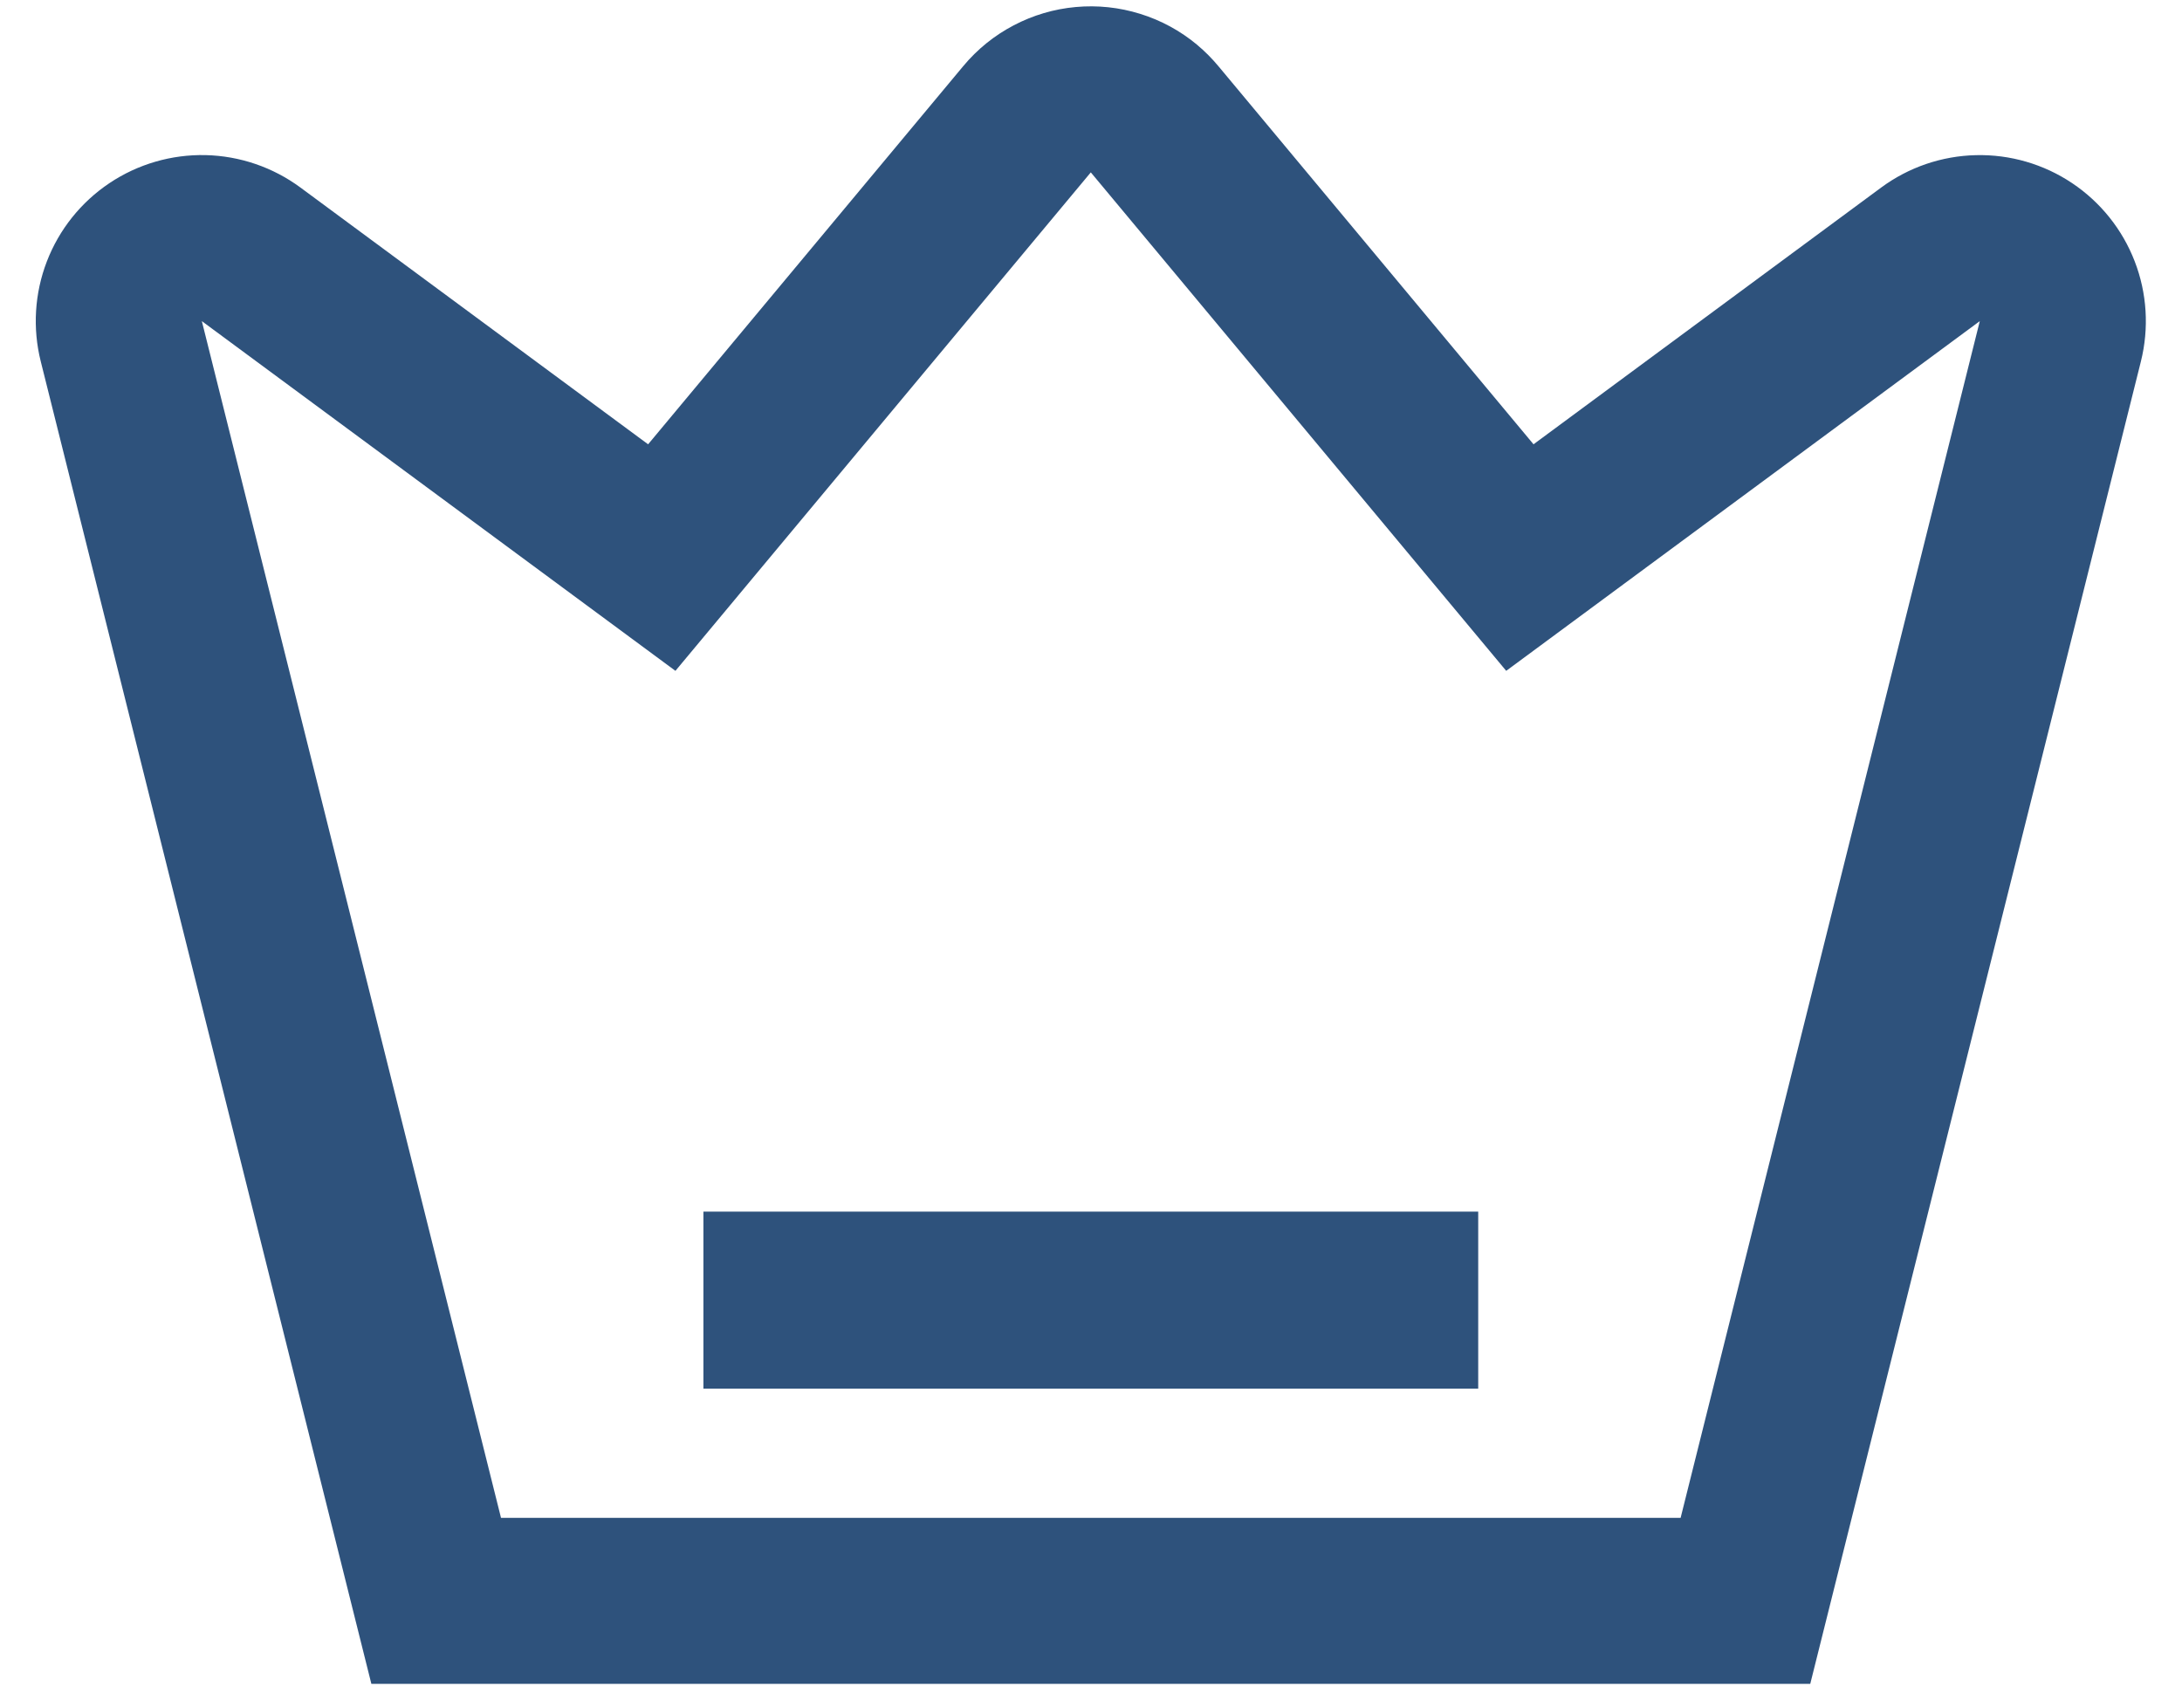 <svg width="46" height="36" viewBox="0 0 46 36" fill="none" xmlns="http://www.w3.org/2000/svg">
<path d="M25.236 0.944C25.399 1.08 25.549 1.231 25.685 1.394L32.329 9.367L39.658 3.954C40.238 3.526 40.936 3.287 41.657 3.271C42.377 3.254 43.085 3.46 43.684 3.861C44.283 4.262 44.744 4.838 45.003 5.51C45.263 6.182 45.308 6.919 45.134 7.618L38.163 35.5H7.829L0.859 7.619C0.684 6.92 0.729 6.183 0.988 5.511C1.247 4.838 1.708 4.262 2.307 3.861C2.906 3.46 3.615 3.254 4.335 3.27C5.056 3.287 5.754 3.526 6.334 3.954L13.663 9.367L20.307 1.394C20.601 1.04 20.962 0.748 21.369 0.535C21.776 0.321 22.221 0.189 22.679 0.148C23.137 0.106 23.598 0.155 24.037 0.292C24.476 0.428 24.884 0.65 25.237 0.944H25.236ZM22.996 3.634L14.239 14.143L4.255 6.77L10.562 32H35.43L41.737 6.77L31.753 14.143L22.996 3.634ZM31.163 25.544V29.277H14.829V25.544H31.163Z" fill="#2E527C"/>
</svg>

